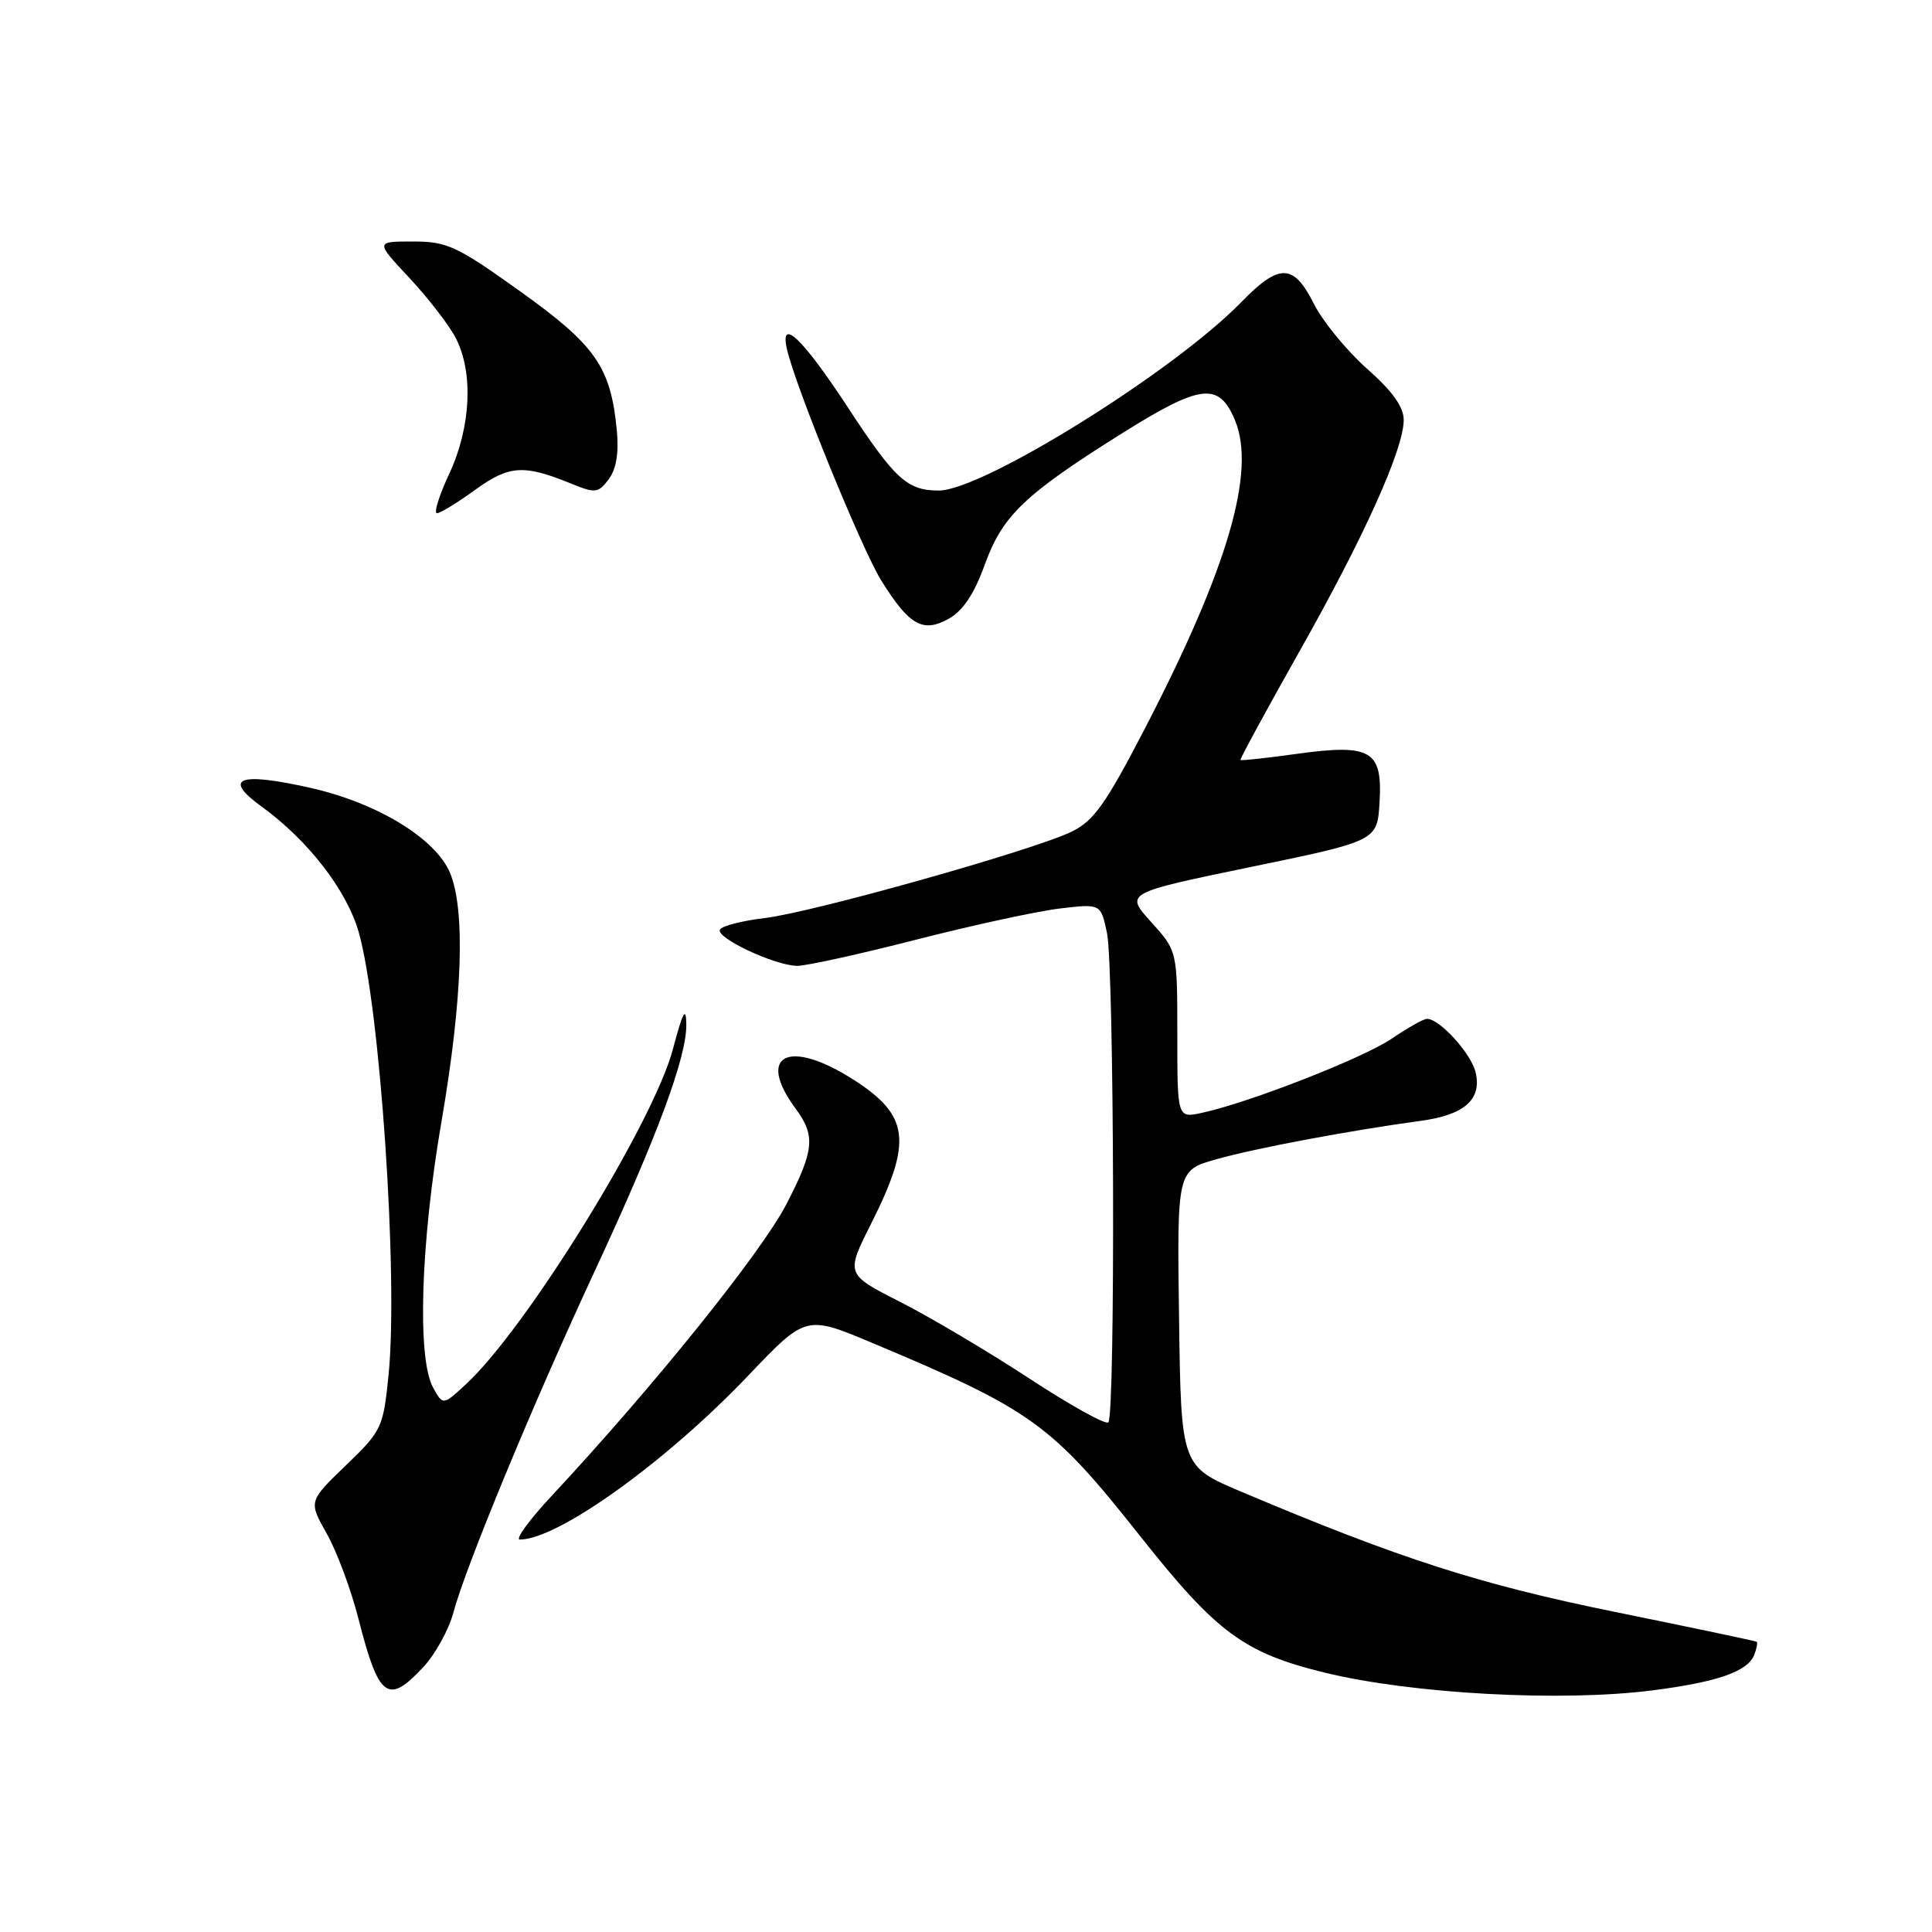 <?xml version="1.0" encoding="UTF-8" standalone="no"?>
<!DOCTYPE svg PUBLIC "-//W3C//DTD SVG 1.1//EN" "http://www.w3.org/Graphics/SVG/1.1/DTD/svg11.dtd" >
<svg xmlns="http://www.w3.org/2000/svg" xmlns:xlink="http://www.w3.org/1999/xlink" version="1.1" viewBox="0 0 256 256">
 <g >
 <path fill="currentColor"
d=" M 219.00 223.98 C 227.62 222.87 231.60 221.47 232.45 219.27 C 232.78 218.41 232.92 217.63 232.77 217.54 C 232.62 217.44 224.18 215.66 214.00 213.59 C 196.02 209.93 185.53 206.56 164.50 197.67 C 156.50 194.29 156.50 194.29 156.23 174.68 C 155.96 155.07 155.96 155.07 161.23 153.59 C 166.42 152.13 178.95 149.78 188.24 148.52 C 194.04 147.74 196.37 145.69 195.53 142.11 C 194.95 139.61 190.77 135.00 189.08 135.00 C 188.64 135.00 186.54 136.18 184.41 137.63 C 180.58 140.22 165.55 146.10 159.25 147.46 C 156.00 148.16 156.00 148.16 156.00 137.08 C 156.00 126.01 156.00 126.01 152.53 122.17 C 149.06 118.33 149.06 118.33 165.78 114.87 C 182.50 111.42 182.50 111.42 182.80 106.27 C 183.20 99.42 181.66 98.53 171.76 99.90 C 167.80 100.45 164.48 100.81 164.37 100.70 C 164.27 100.59 167.74 94.20 172.08 86.50 C 180.75 71.16 186.00 59.51 186.00 55.65 C 186.00 53.92 184.50 51.82 181.11 48.83 C 178.43 46.45 175.27 42.59 174.09 40.25 C 171.40 34.89 169.52 34.85 164.45 40.06 C 155.51 49.24 130.19 65.00 124.39 65.00 C 120.22 65.00 118.59 63.51 112.41 54.08 C 106.39 44.88 103.30 41.91 104.27 46.24 C 105.34 51.07 114.17 72.73 116.76 76.90 C 120.48 82.88 122.29 83.91 125.74 81.97 C 127.60 80.93 129.10 78.67 130.48 74.84 C 132.82 68.34 135.73 65.55 148.51 57.52 C 159.12 50.86 161.50 50.57 163.64 55.68 C 166.46 62.43 162.71 75.29 151.72 96.50 C 146.52 106.53 144.93 108.78 142.00 110.20 C 136.95 112.66 107.66 120.90 101.33 121.65 C 98.37 122.00 95.70 122.68 95.40 123.16 C 94.74 124.22 102.65 127.95 105.64 127.98 C 106.81 127.99 113.91 126.43 121.40 124.51 C 128.90 122.59 137.47 120.73 140.45 120.38 C 145.86 119.74 145.86 119.74 146.68 123.62 C 147.64 128.15 147.81 187.53 146.86 188.47 C 146.51 188.82 141.78 186.19 136.35 182.63 C 130.91 179.07 123.22 174.51 119.26 172.50 C 112.06 168.84 112.06 168.84 115.43 162.14 C 120.92 151.23 120.51 147.82 113.12 143.08 C 104.53 137.57 100.14 139.73 105.41 146.88 C 108.08 150.49 107.90 152.40 104.22 159.53 C 100.88 165.98 86.67 183.65 73.10 198.21 C 70.13 201.39 68.23 204.00 68.88 204.00 C 73.92 204.00 88.28 193.69 99.14 182.28 C 106.79 174.25 106.79 174.25 115.64 177.97 C 136.77 186.84 139.30 188.67 151.10 203.57 C 161.21 216.34 164.82 219.01 175.52 221.63 C 187.11 224.46 206.91 225.53 219.00 223.98 Z  M 56.08 220.91 C 57.67 219.21 59.47 215.95 60.08 213.66 C 61.68 207.64 70.70 185.84 78.77 168.50 C 87.11 150.56 91.02 140.02 90.94 135.69 C 90.90 133.29 90.46 134.10 89.17 139.00 C 86.61 148.71 69.81 175.93 61.79 183.37 C 58.70 186.24 58.70 186.24 57.39 183.87 C 55.25 180.01 55.73 164.69 58.50 148.60 C 61.29 132.40 61.69 120.59 59.63 115.66 C 57.73 111.11 50.00 106.40 41.19 104.41 C 31.62 102.25 29.43 103.08 34.68 106.89 C 40.80 111.32 45.93 117.95 47.52 123.47 C 50.36 133.40 52.79 169.19 51.49 182.14 C 50.78 189.20 50.61 189.56 45.82 194.18 C 40.88 198.94 40.88 198.94 43.30 203.22 C 44.63 205.57 46.52 210.65 47.50 214.50 C 50.19 225.04 51.39 225.94 56.08 220.91 Z  M 62.97 64.90 C 67.51 61.62 69.41 61.51 75.83 64.14 C 78.88 65.38 79.29 65.33 80.66 63.50 C 81.66 62.16 82.02 60.02 81.73 57.00 C 80.92 48.62 78.94 45.77 68.95 38.62 C 60.51 32.58 59.25 32.00 54.71 32.00 C 49.73 32.00 49.73 32.00 54.26 36.84 C 56.75 39.51 59.51 43.08 60.39 44.79 C 62.75 49.35 62.41 56.59 59.54 62.75 C 58.19 65.64 57.45 68.00 57.90 68.00 C 58.34 68.00 60.62 66.61 62.97 64.90 Z "/>
</g>
</svg>
